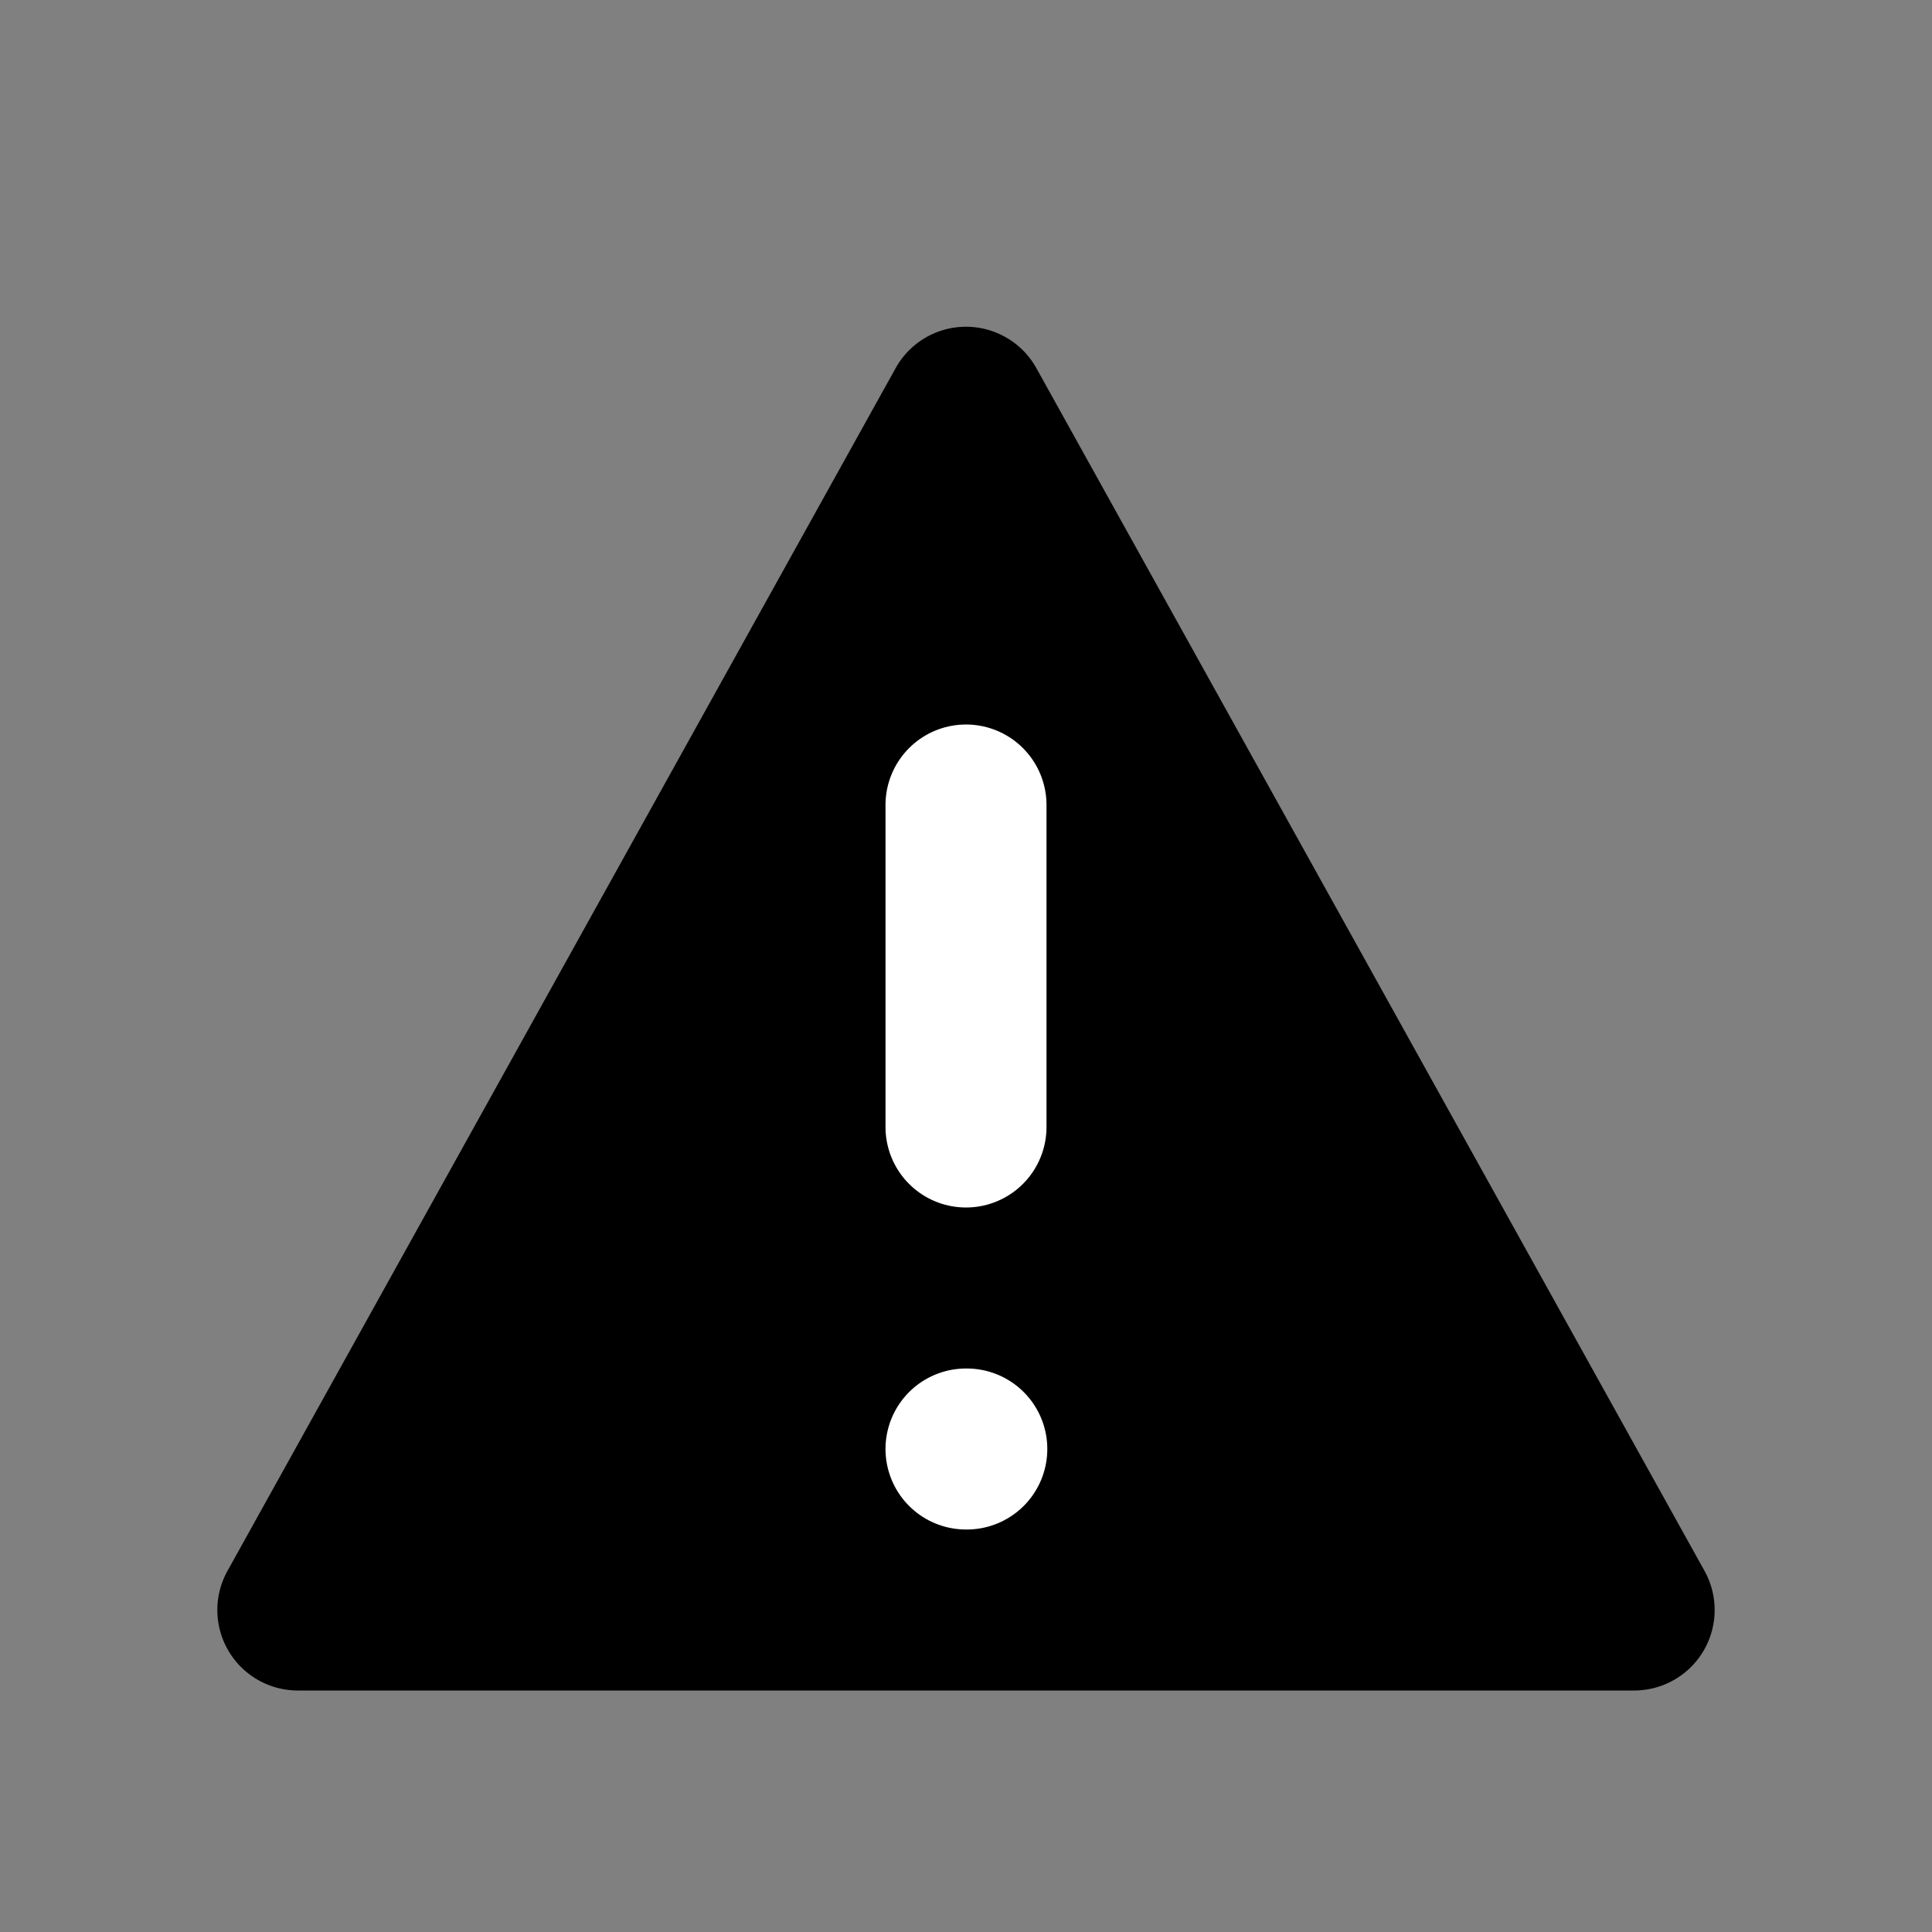 <svg xmlns="http://www.w3.org/2000/svg" width="24" height="24" viewBox="0 0 24 24">
    <rect x="0" y="0" width="24" height="24" fill="#808080" stroke="none"/>
    <g data-name="Img / Icon - 21">
        <path style="opacity:.001;fill:none" d="M0 0h24v24H0z"/>
        <path data-name="다각형 1" d="M11.126 4.573a1 1 0 0 1 1.748 0l8.3 14.941A1 1 0 0 1 20.3 21H3.7a1 1 0 0 1-.874-1.486z"/>
        <path data-name="패스 7165" d="M12 8v4" transform="translate(0 2)" style="stroke:#fff;stroke-linecap:round;stroke-linejoin:round;stroke-width:2px;fill:none"/>
        <path data-name="패스 7166" d="M12 16h.01" transform="translate(0 2)" style="stroke:#fff;stroke-linecap:round;stroke-linejoin:round;stroke-width:2px;fill:none"/>
    </g>
</svg>
